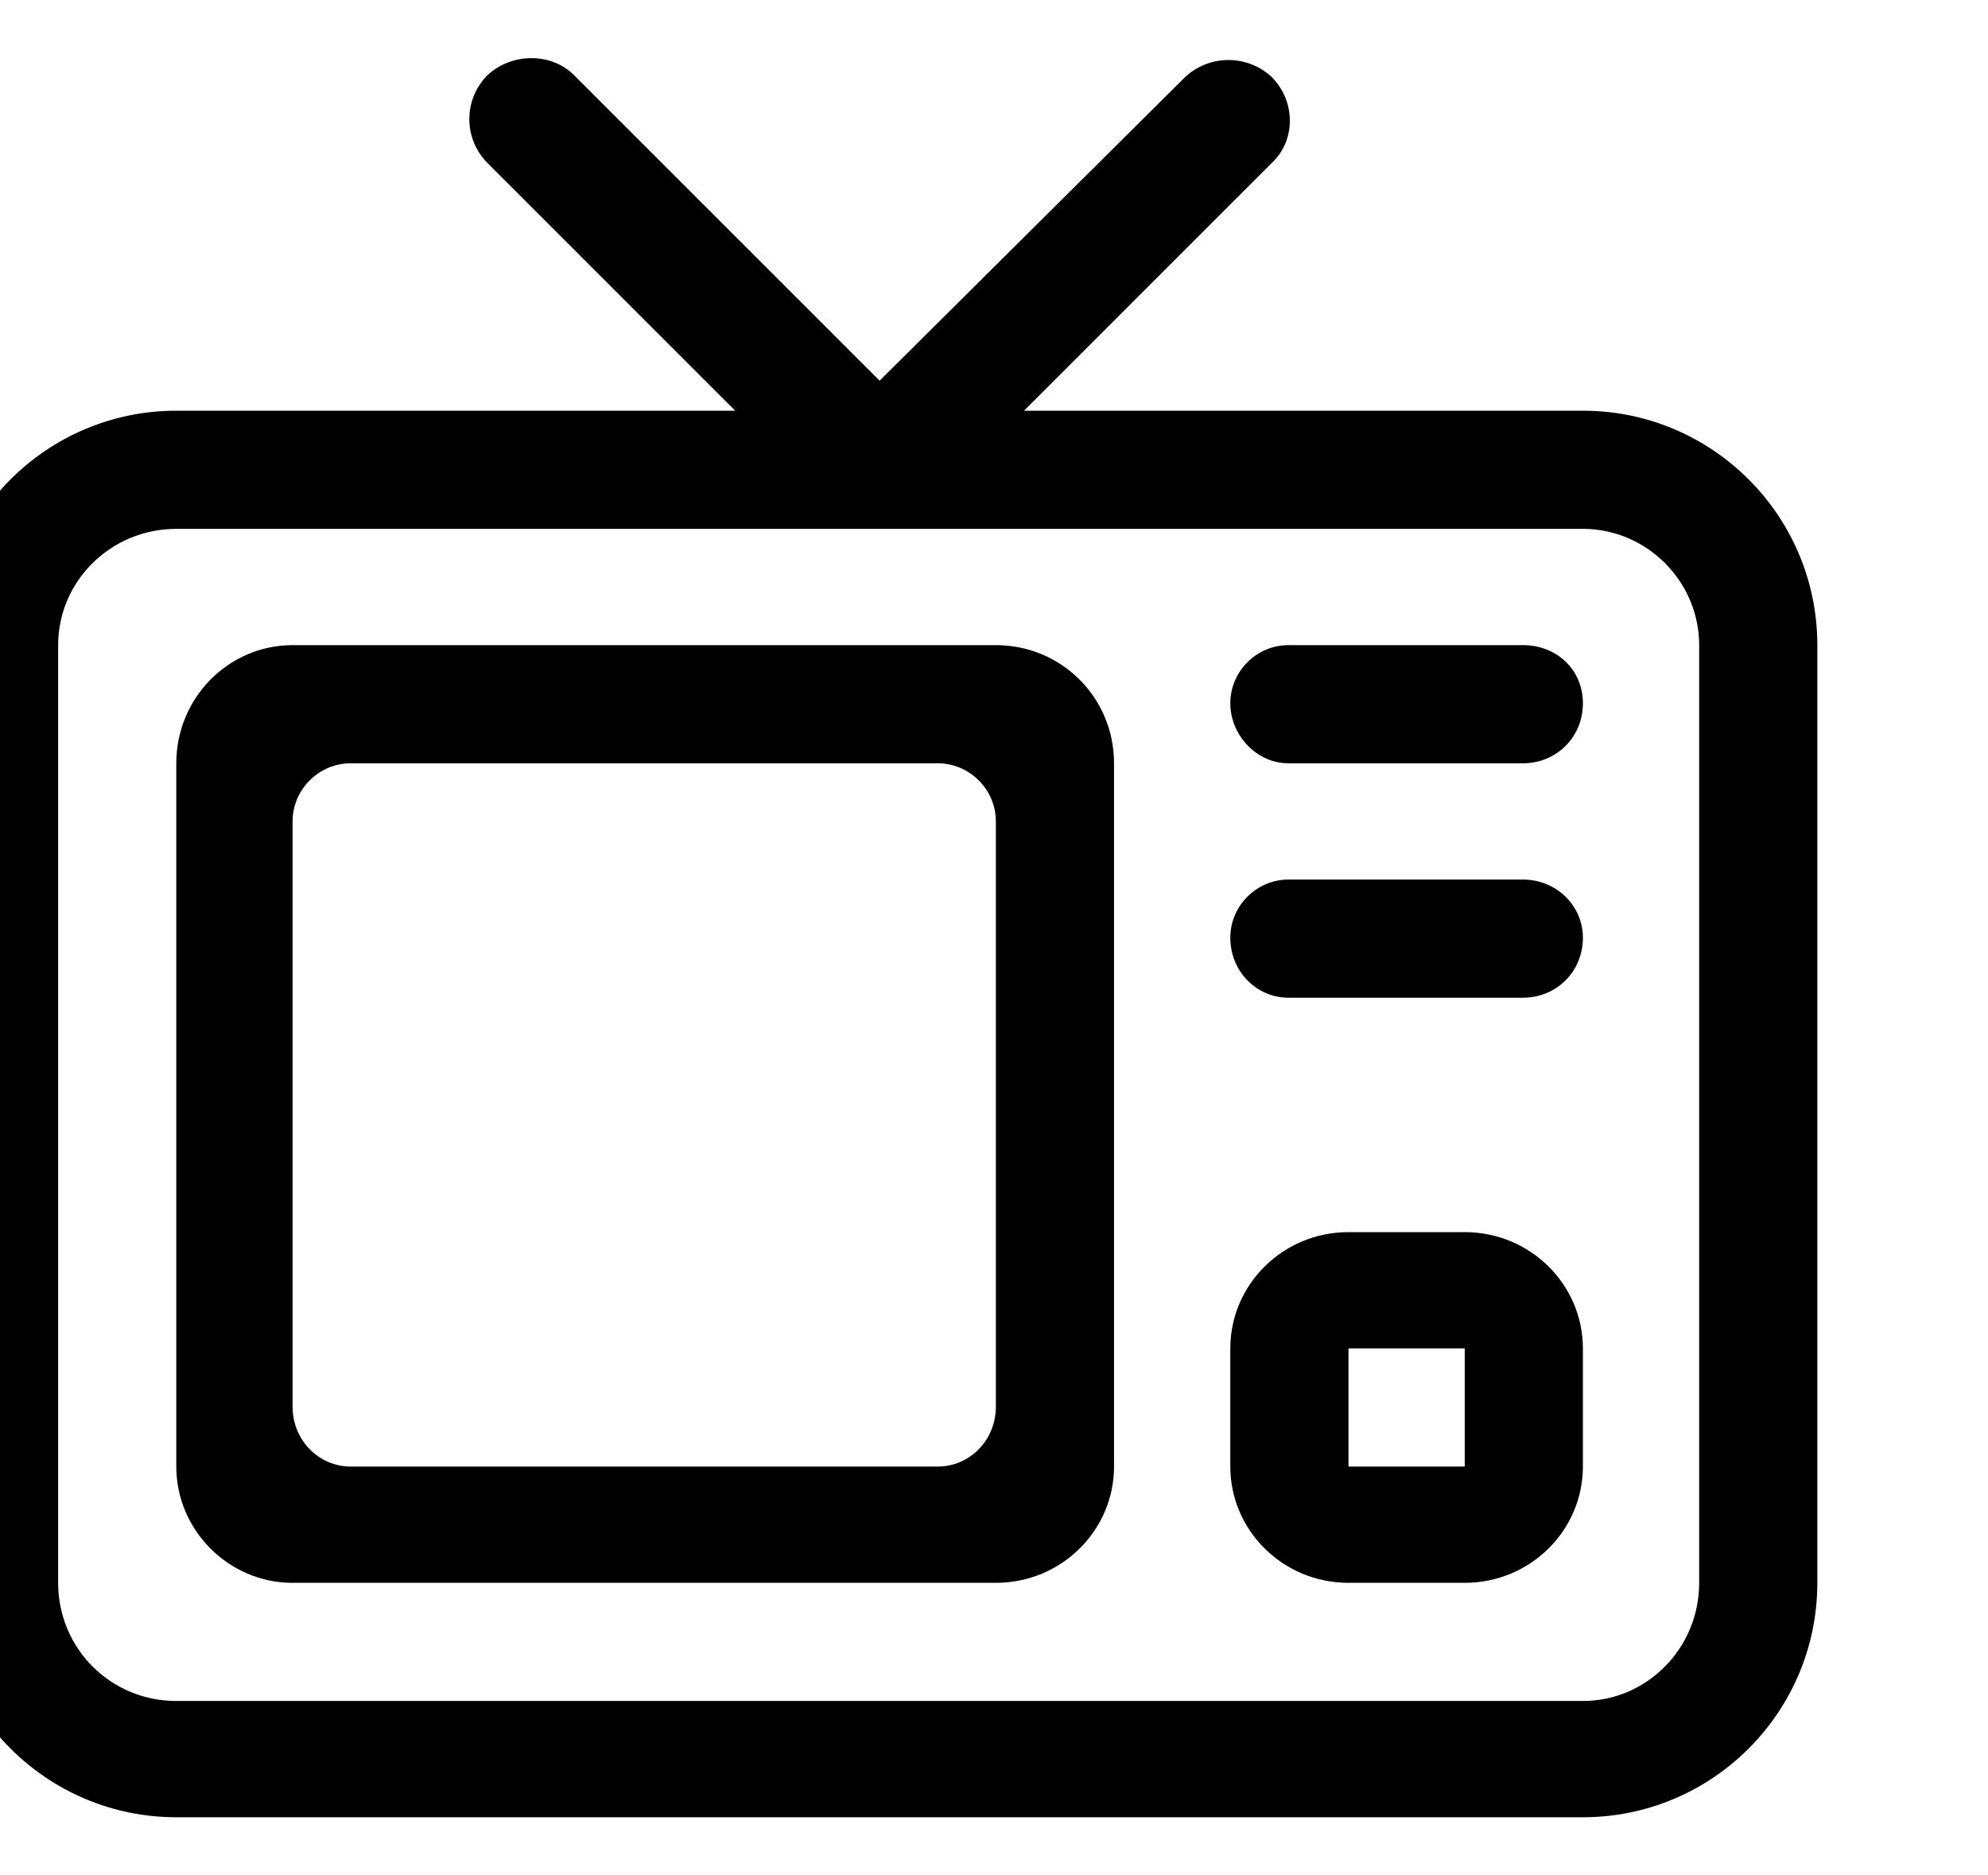 <?xml version="1.0" encoding="utf-8"?>
<!-- Generated by IcoMoon.io -->
<!DOCTYPE svg PUBLIC "-//W3C//DTD SVG 1.1//EN" "http://www.w3.org/Graphics/SVG/1.1/DTD/svg11.dtd">
<svg version="1.1" xmlns="http://www.w3.org/2000/svg" xmlns:xlink="http://www.w3.org/1999/xlink" width="106" height="100" viewBox="0 0 106 100">
<path d="M53.1 34.4h-37.5c-3.4 0-6.2 2.8-6.2 6.3v37.5c0 3.4 2.8 6.2 6.2 6.2h37.5c3.5 0 6.3-2.8 6.3-6.2v-37.5c0-3.5-2.8-6.3-6.3-6.3zM53.1 75c0 1.8-1.4 3.2-3.1 3.2h-31.3c-1.7 0-3.1-1.4-3.1-3.2v-31.2c0-1.7 1.4-3.1 3.1-3.1h31.3c1.7 0 3.1 1.4 3.1 3.1v31.2zM84.4 21.9h-29.8l13.2-13.2c1.3-1.2 1.3-3.3 0-4.6-1.3-1.2-3.3-1.2-4.6 0l-16.3 16.2-16.3-16.3c-1.2-1.2-3.3-1.2-4.6 0-1.3 1.3-1.3 3.4 0 4.7l13.2 13.2h-29.8c-6.9 0-12.5 5.6-12.5 12.5v50c0 6.9 5.6 12.5 12.5 12.5h75c6.9 0 12.5-5.6 12.5-12.5v-50c0-6.9-5.6-12.5-12.5-12.5zM90.6 84.4c0 3.5-2.8 6.3-6.2 6.3h-75c-3.5 0-6.3-2.8-6.3-6.3v-50c0-3.4 2.8-6.2 6.3-6.2h75c3.4 0 6.2 2.8 6.2 6.2v50zM81.2 34.4h-12.5c-1.7 0-3.1 1.4-3.1 3.1s1.4 3.2 3.1 3.2h12.5c1.8 0 3.2-1.4 3.2-3.2s-1.4-3.1-3.2-3.1zM81.2 46.9h-12.5c-1.7 0-3.1 1.4-3.1 3.1 0 1.8 1.4 3.2 3.1 3.2h12.5c1.8 0 3.2-1.4 3.2-3.2 0-1.7-1.4-3.1-3.2-3.1zM78.1 65.7h-6.2c-3.5 0-6.3 2.8-6.3 6.2v6.3c0 3.4 2.8 6.2 6.3 6.2h6.2c3.5 0 6.3-2.8 6.3-6.2v-6.3c0-3.4-2.8-6.2-6.3-6.2zM78.1 78.2h-6.2v-6.3h6.2v6.3z"></path>
</svg>
